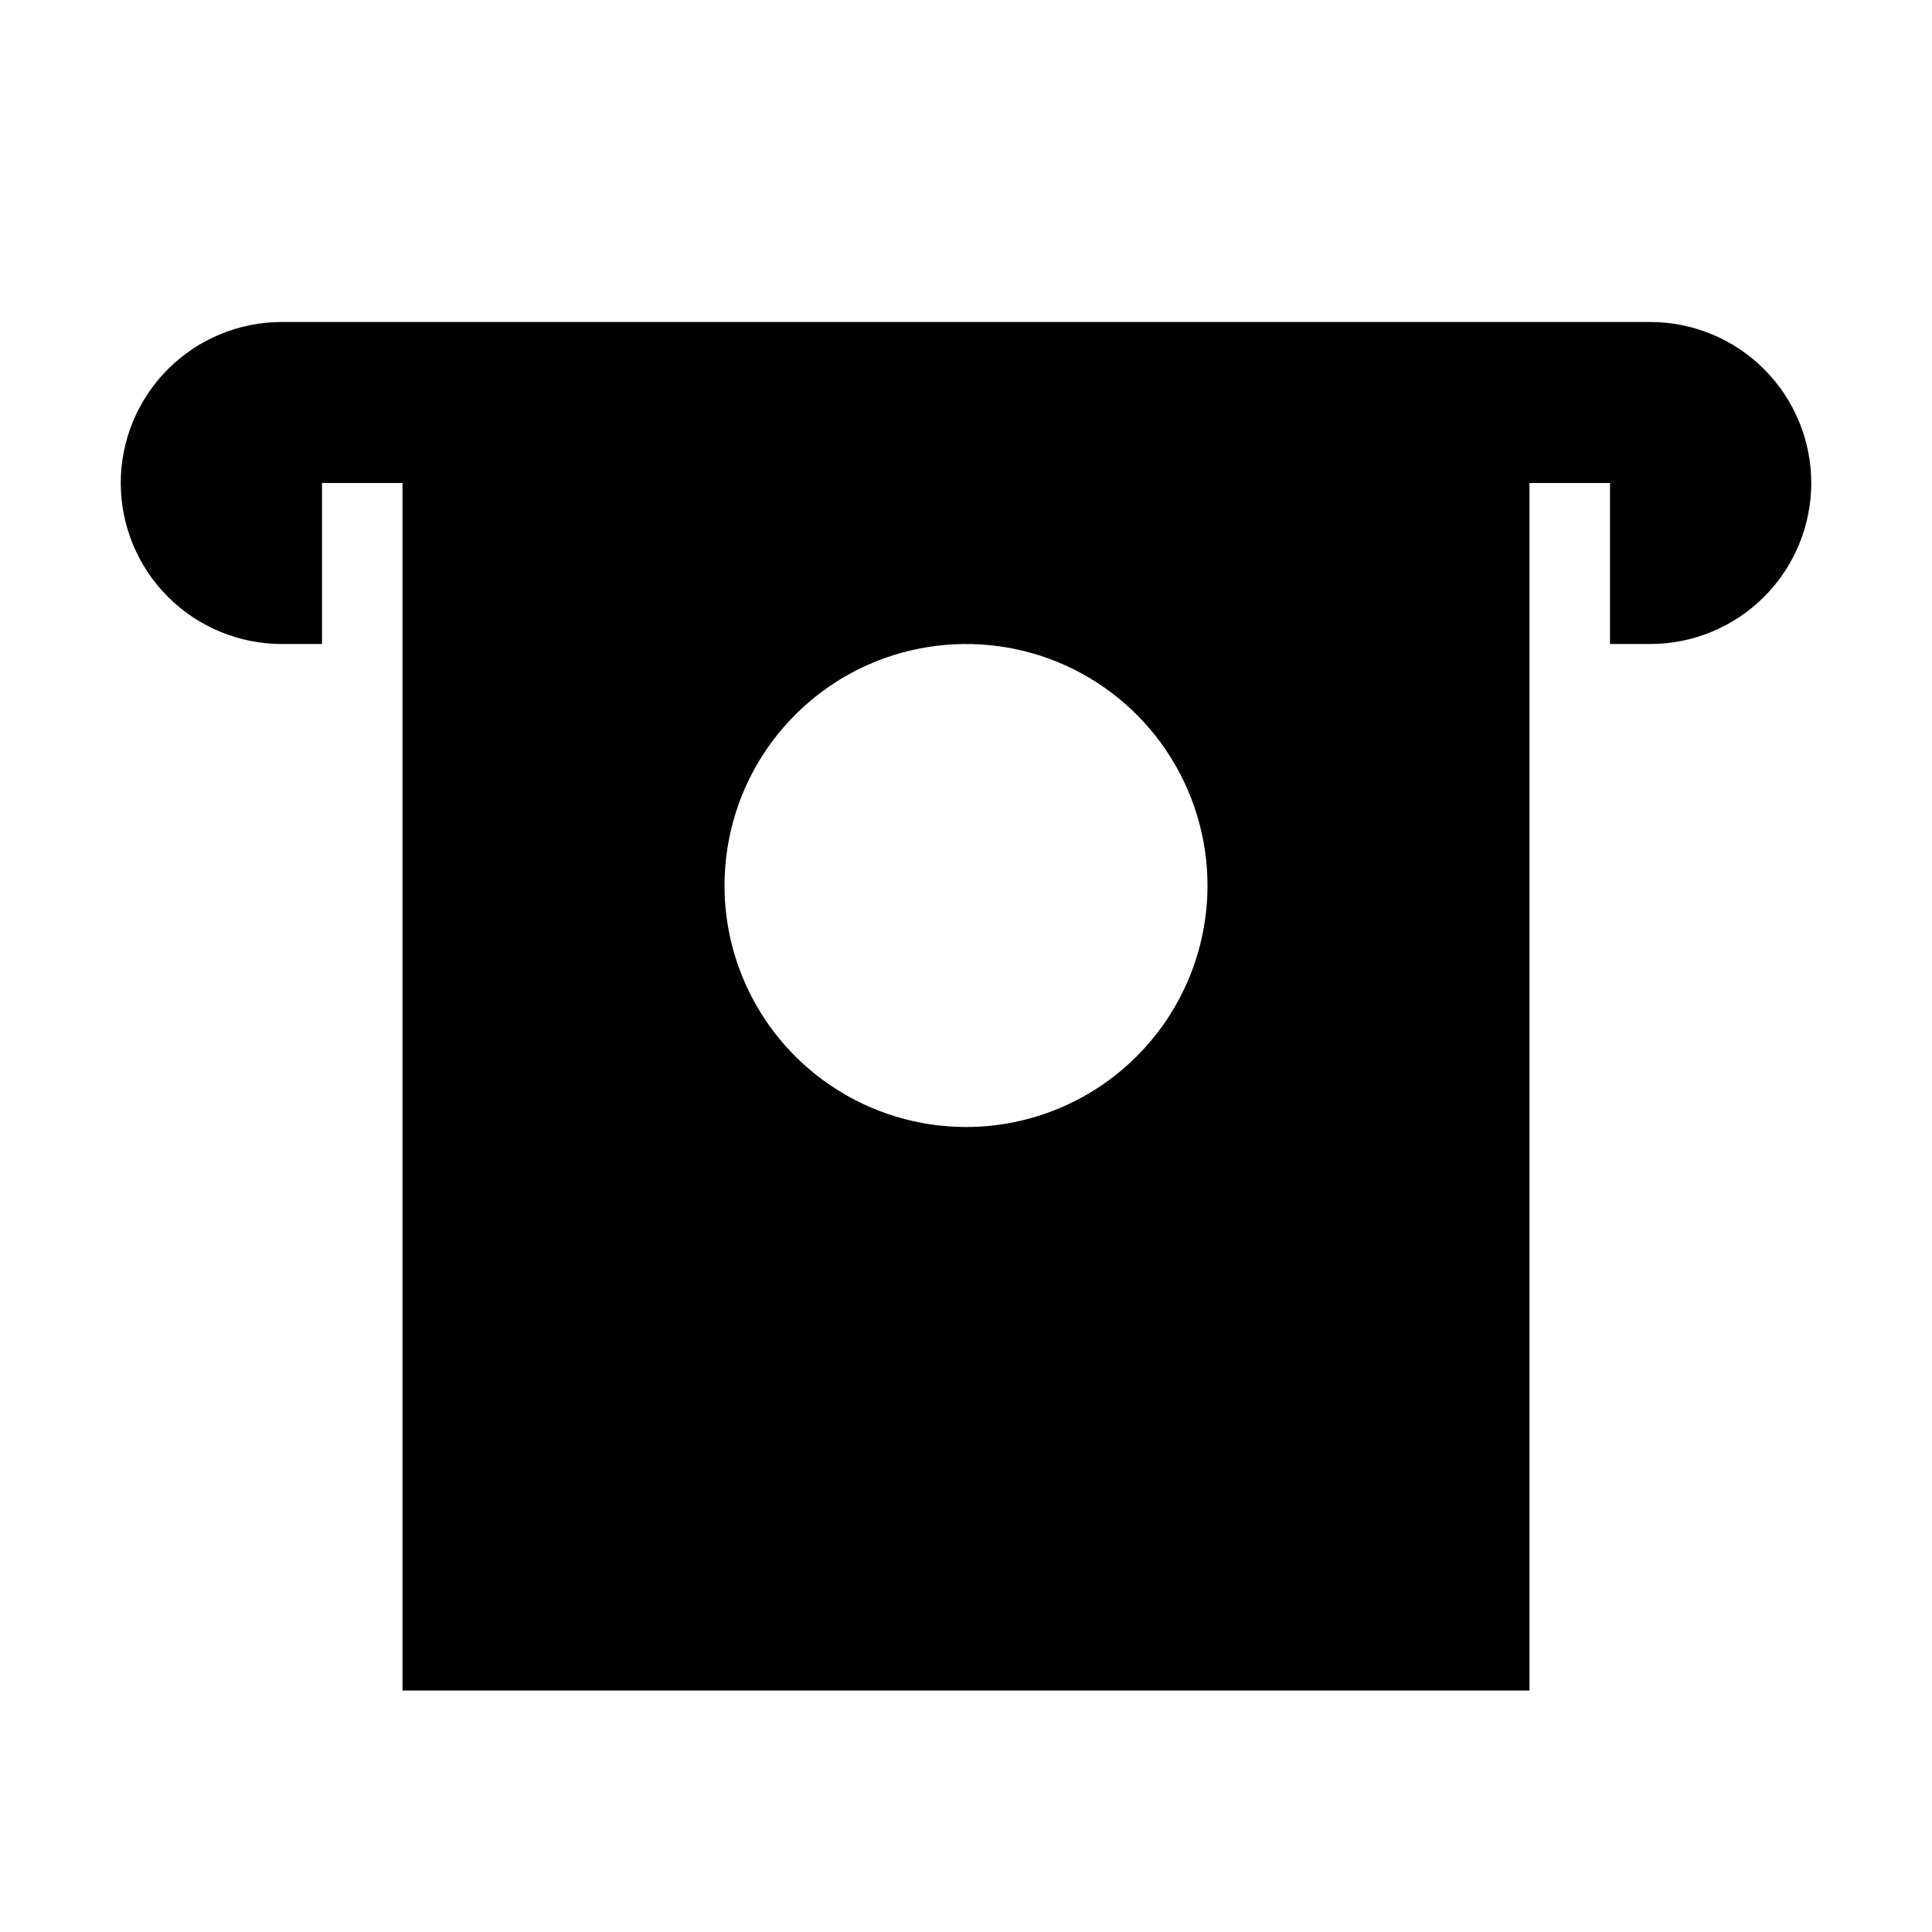 <svg width="24" height="24" viewBox="0 0 24 24" fill="none" xmlns="http://www.w3.org/2000/svg">
<path d="M20.5 4H3.5C2.97 4 2.461 4.211 2.086 4.586C1.711 4.961 1.5 5.47 1.5 6C1.5 6.53 1.711 7.039 2.086 7.414C2.461 7.789 2.97 8 3.5 8H4V6H5V21H19V6H20V8H20.5C21.03 8 21.539 7.789 21.914 7.414C22.289 7.039 22.5 6.53 22.5 6C22.5 5.47 22.289 4.961 21.914 4.586C21.539 4.211 21.03 4 20.5 4ZM12 14C11.407 14 10.827 13.824 10.333 13.494C9.84 13.165 9.455 12.696 9.228 12.148C9.001 11.6 8.942 10.997 9.058 10.415C9.173 9.833 9.459 9.298 9.879 8.879C10.298 8.459 10.833 8.173 11.415 8.058C11.997 7.942 12.6 8.001 13.148 8.228C13.696 8.455 14.165 8.84 14.494 9.333C14.824 9.827 15 10.407 15 11C15 11.796 14.684 12.559 14.121 13.121C13.559 13.684 12.796 14 12 14Z" fill="black"/>
</svg>
